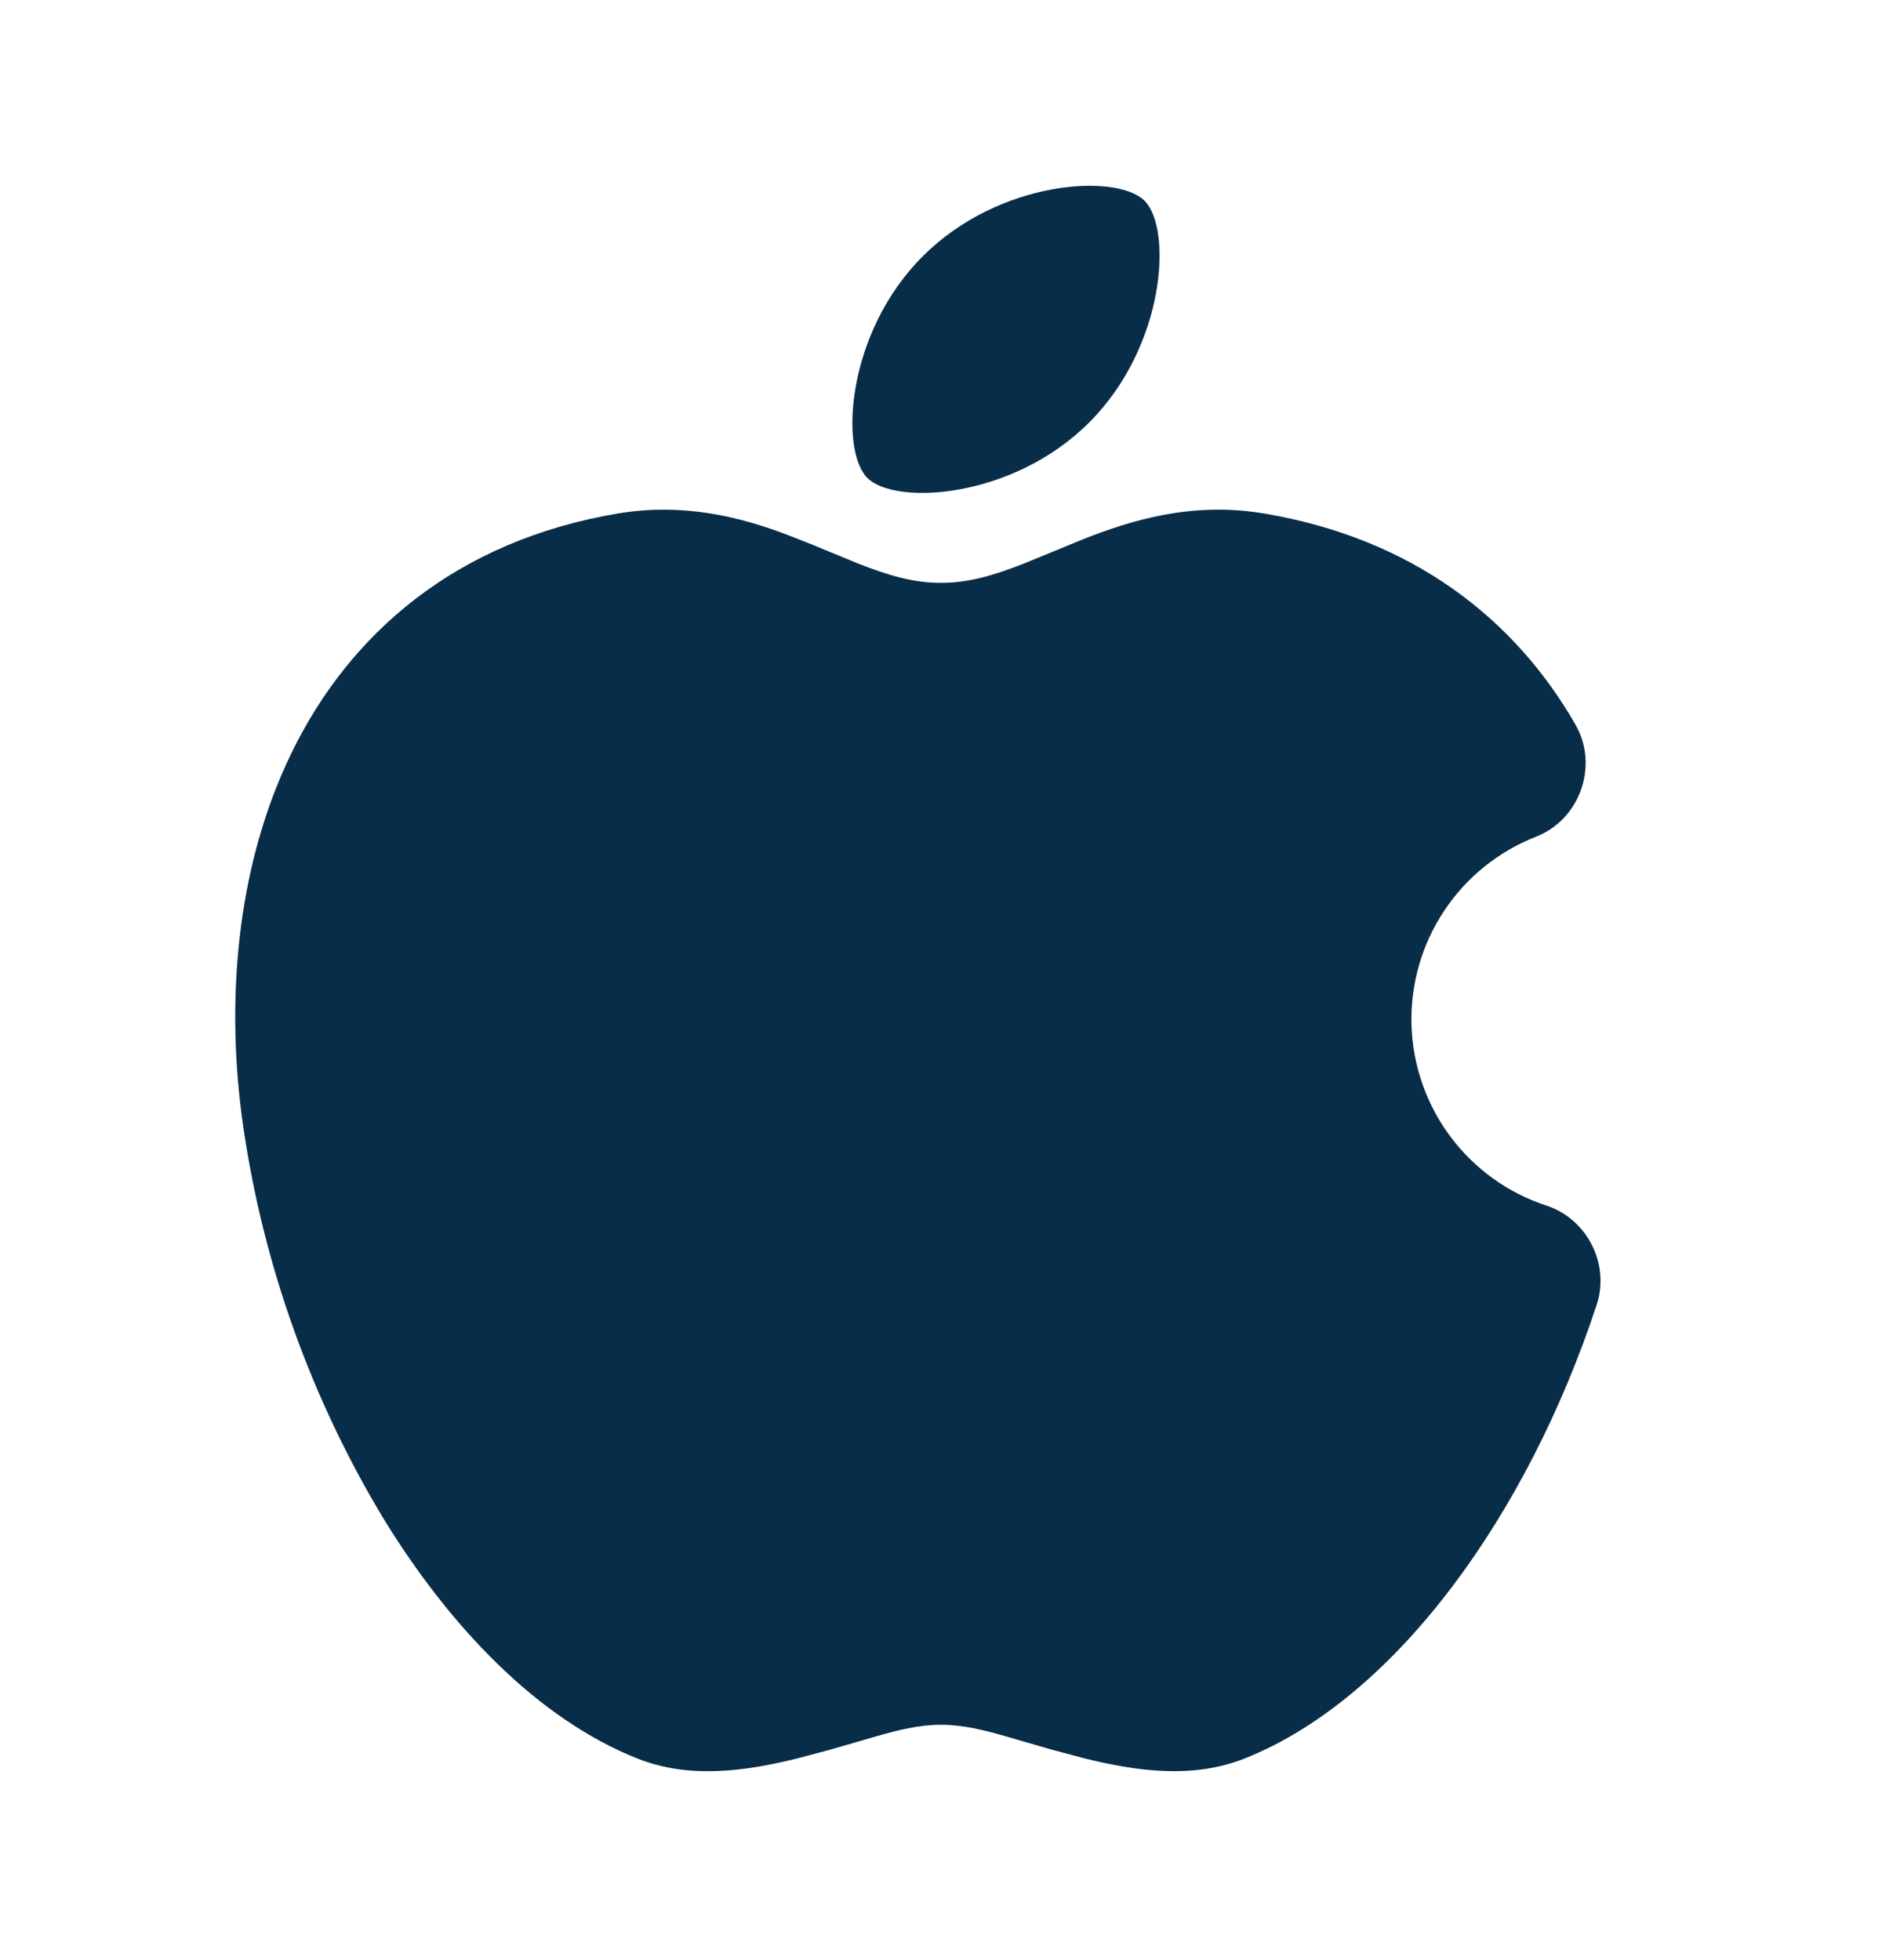 <svg width="24" height="25" viewBox="0 0 24 25" fill="none" xmlns="http://www.w3.org/2000/svg">
<g clip-path="url(#clip0_939_21279)">
<path d="M13.064 7.185L13.809 6.879C14.414 6.639 15.196 6.394 16.119 6.549C18.01 6.867 19.314 7.888 20.091 9.242C20.391 9.764 20.149 10.452 19.589 10.671C19.109 10.859 18.699 11.19 18.415 11.619C18.13 12.049 17.985 12.556 18 13.071C18.015 13.586 18.188 14.084 18.496 14.496C18.804 14.909 19.232 15.217 19.722 15.377C20.24 15.547 20.532 16.122 20.362 16.64C19.92 17.982 19.284 19.221 18.531 20.221C17.787 21.209 16.879 22.029 15.868 22.43C15.208 22.69 14.5 22.593 13.823 22.425L13.421 22.318L12.824 22.145C12.553 22.066 12.274 21.998 12 21.998C11.725 21.998 11.447 22.066 11.176 22.145L10.579 22.318L10.177 22.425C9.5 22.593 8.791 22.691 8.132 22.43C6.859 21.926 5.736 20.75 4.887 19.363C3.968 17.836 3.361 16.141 3.103 14.377C2.876 12.823 2.999 11.078 3.718 9.602C4.458 8.081 5.814 6.897 7.881 6.549C8.721 6.408 9.443 6.597 10.021 6.814L10.352 6.944L10.936 7.185C11.336 7.342 11.651 7.434 12 7.434C12.348 7.434 12.664 7.342 13.064 7.185ZM11.768 3.268C12.744 2.291 14.243 2.207 14.596 2.561C14.95 2.914 14.866 4.413 13.889 5.389C12.913 6.365 11.414 6.449 11.061 6.096C10.707 5.743 10.791 4.244 11.768 3.268Z" fill="#082D49"/>
</g>
<defs>
<clipPath id="clip0_939_21279">
<rect width="24" height="24" fill="white" transform="translate(0 0.5)"/>
</clipPath>
</defs>
</svg>
